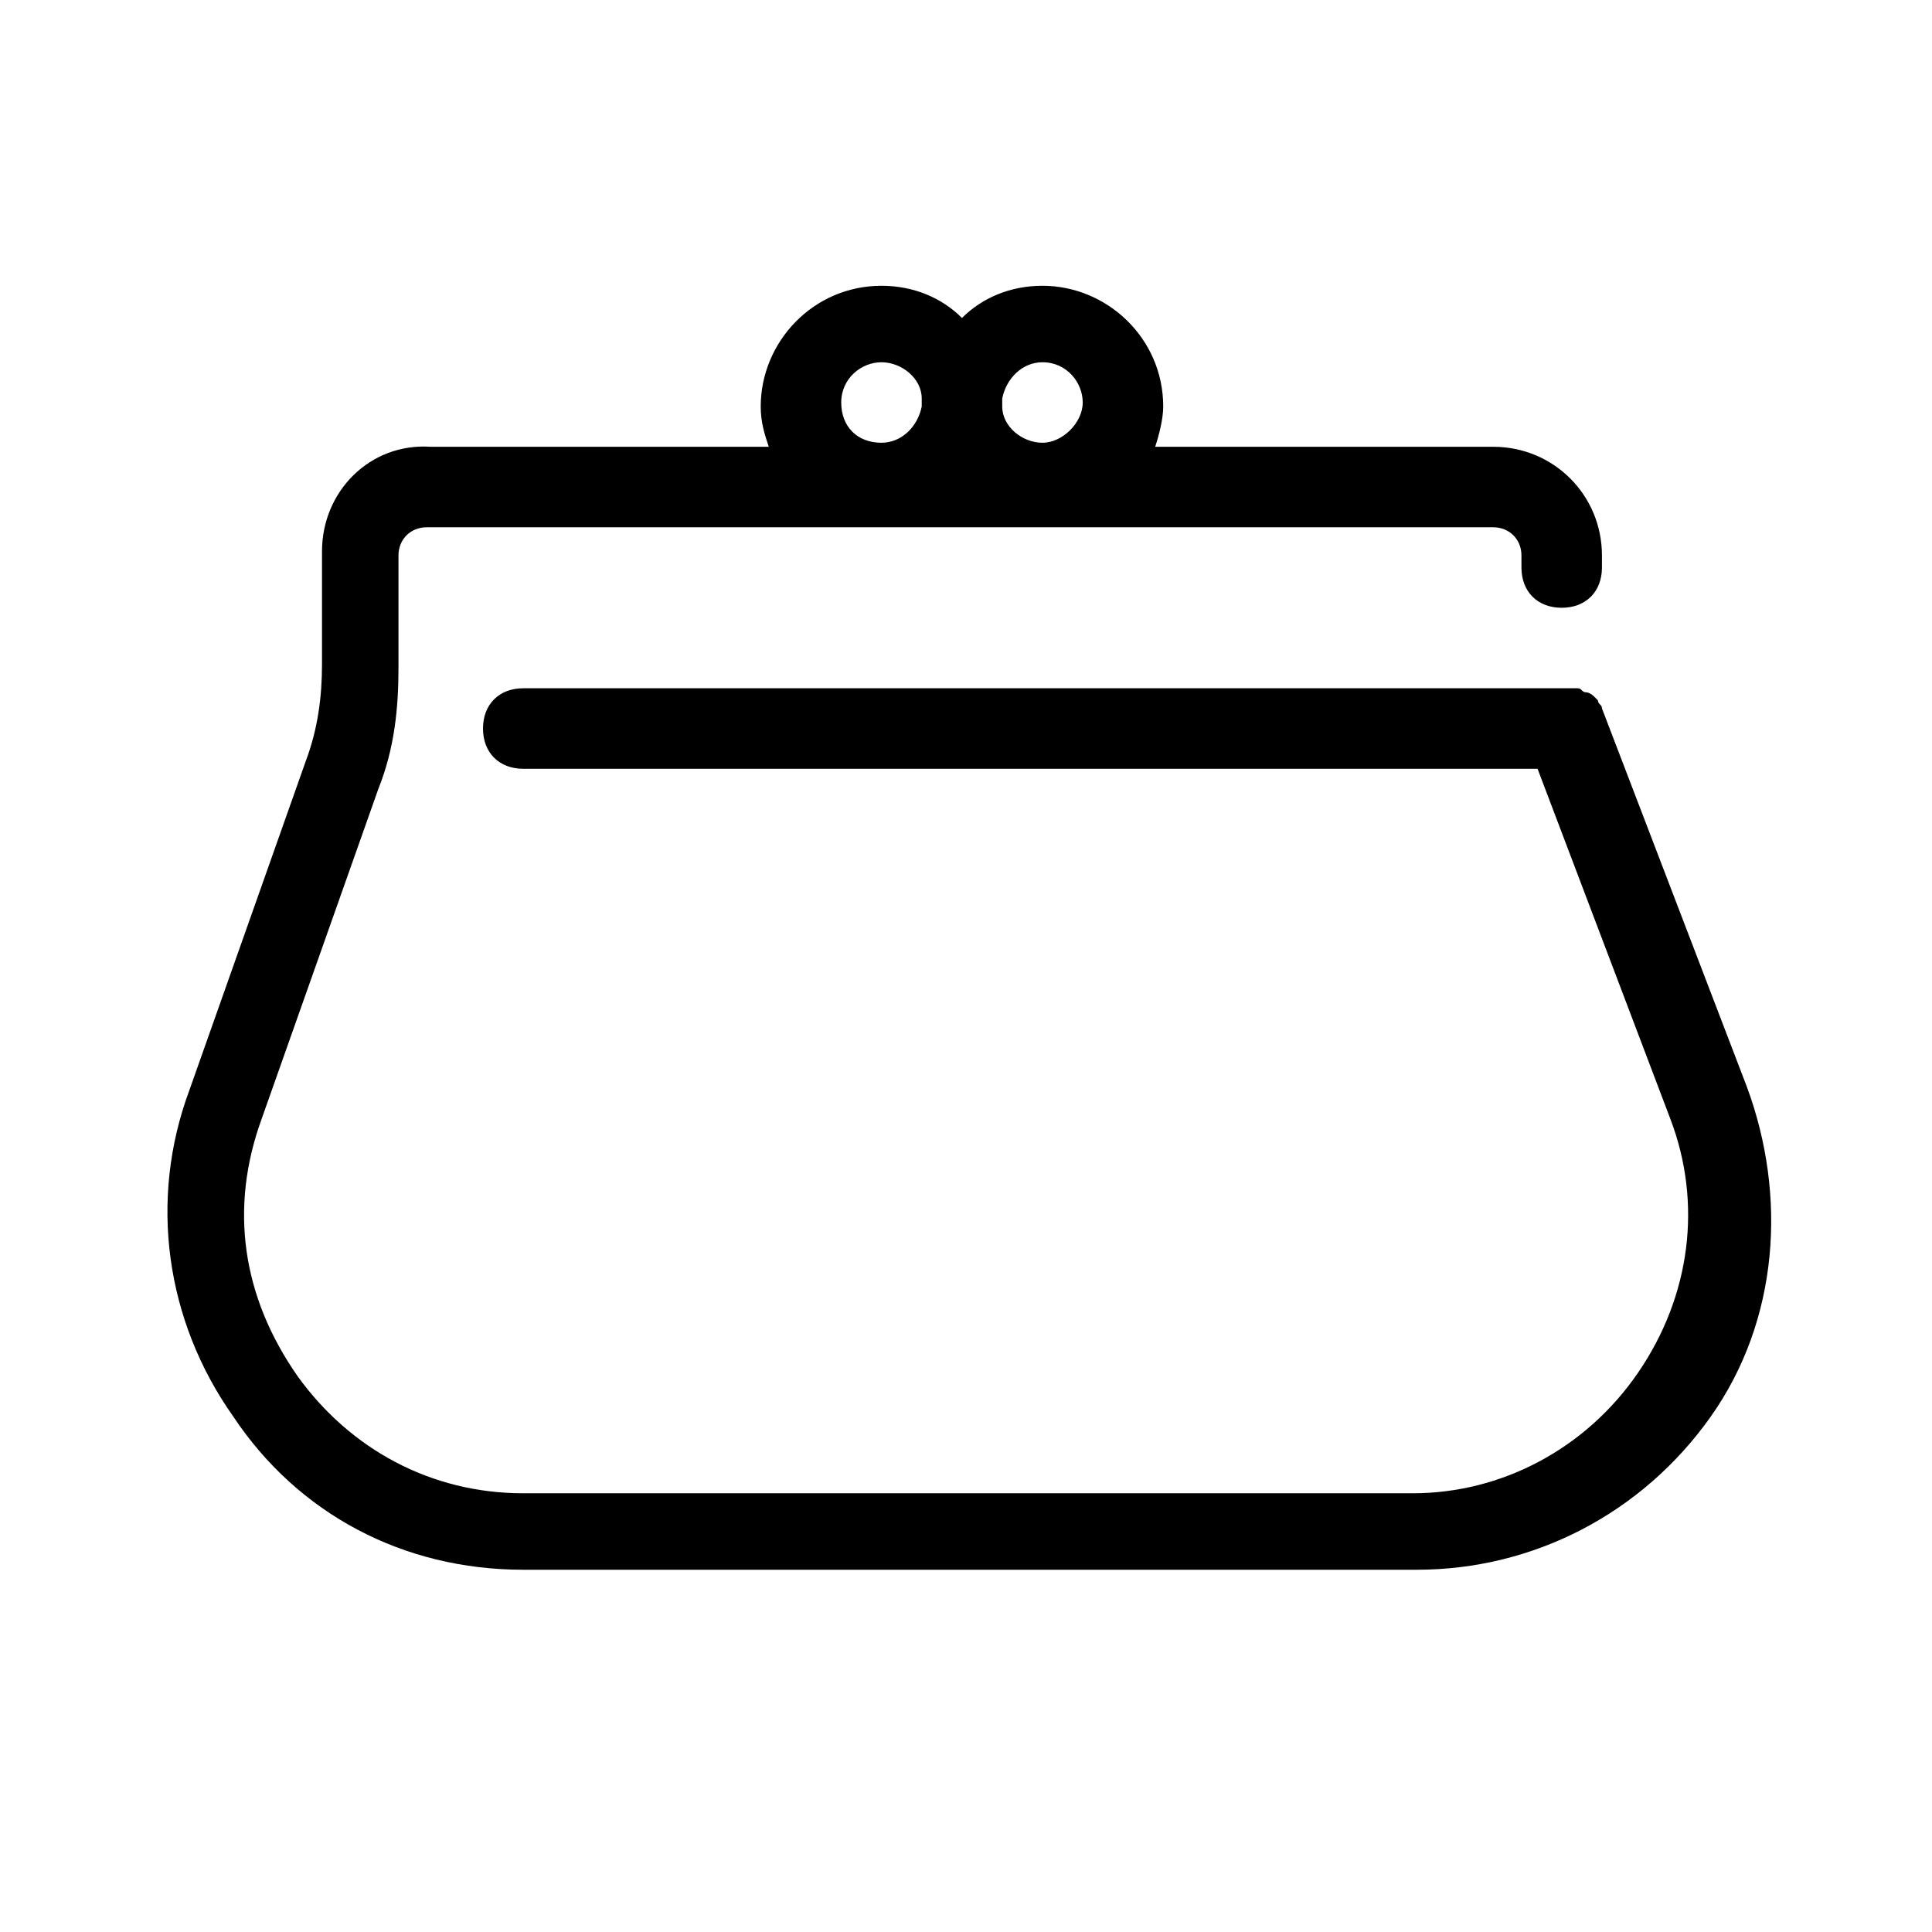 <?xml version="1.0" encoding="UTF-8"?>

<svg class="customer-ui__icon" fill="#000000" width="48px" height="48px" xmlns="http://www.w3.org/2000/svg"
    xmlns:xlink="http://www.w3.org/1999/xlink" viewBox="0 0 48 48">
    <switch>
        <g>
            <path fill="inherit"
                d="M43.4 27l-3.6-9.4c0-.1-.1-.1-.1-.2l-.1-.1s-.1-.1-.2-.1-.1-.1-.2-.1H13c-.6 0-1 .4-1 1s.4 1 1 1h25.2l3.3 8.7c.8 2.1.5 4.4-.8 6.3-1.3 1.9-3.4 3-5.6 3H13c-2.3 0-4.3-1.1-5.6-2.9-1.4-2-1.7-4.2-.9-6.4l2.9-8.2c.4-1 .5-2 .5-3v-2.8c0-.4.3-.7.7-.7h26.5c.4 0 .7.3.7.7v.3c0 .6.4 1 1 1s1-.4 1-1v-.3c0-1.5-1.2-2.7-2.7-2.7h-8.4c.1-.3.2-.7.2-1 0-1.7-1.4-3-3-3-.8 0-1.5.3-2 .8-.5-.5-1.2-.8-2-.8-1.7 0-3 1.4-3 3 0 .4.1.7.2 1h-8.4C9.2 11 8 12.2 8 13.7v2.8c0 .8-.1 1.6-.4 2.4l-2.9 8.2c-1 2.7-.6 5.7 1.1 8.1C7.4 37.6 10 39 13 39h22.2c2.9 0 5.6-1.4 7.3-3.8s1.9-5.5.9-8.2zM25.9 9c.6 0 1 .5 1 1s-.5 1-1 1-1-.4-1-.9V10v-.1c.1-.5.5-.9 1-.9zm-5 1c0-.6.5-1 1-1s1 .4 1 .9v.2c-.1.5-.5.9-1 .9-.6 0-1-.4-1-1z" />
        </g>
    </switch>
</svg>